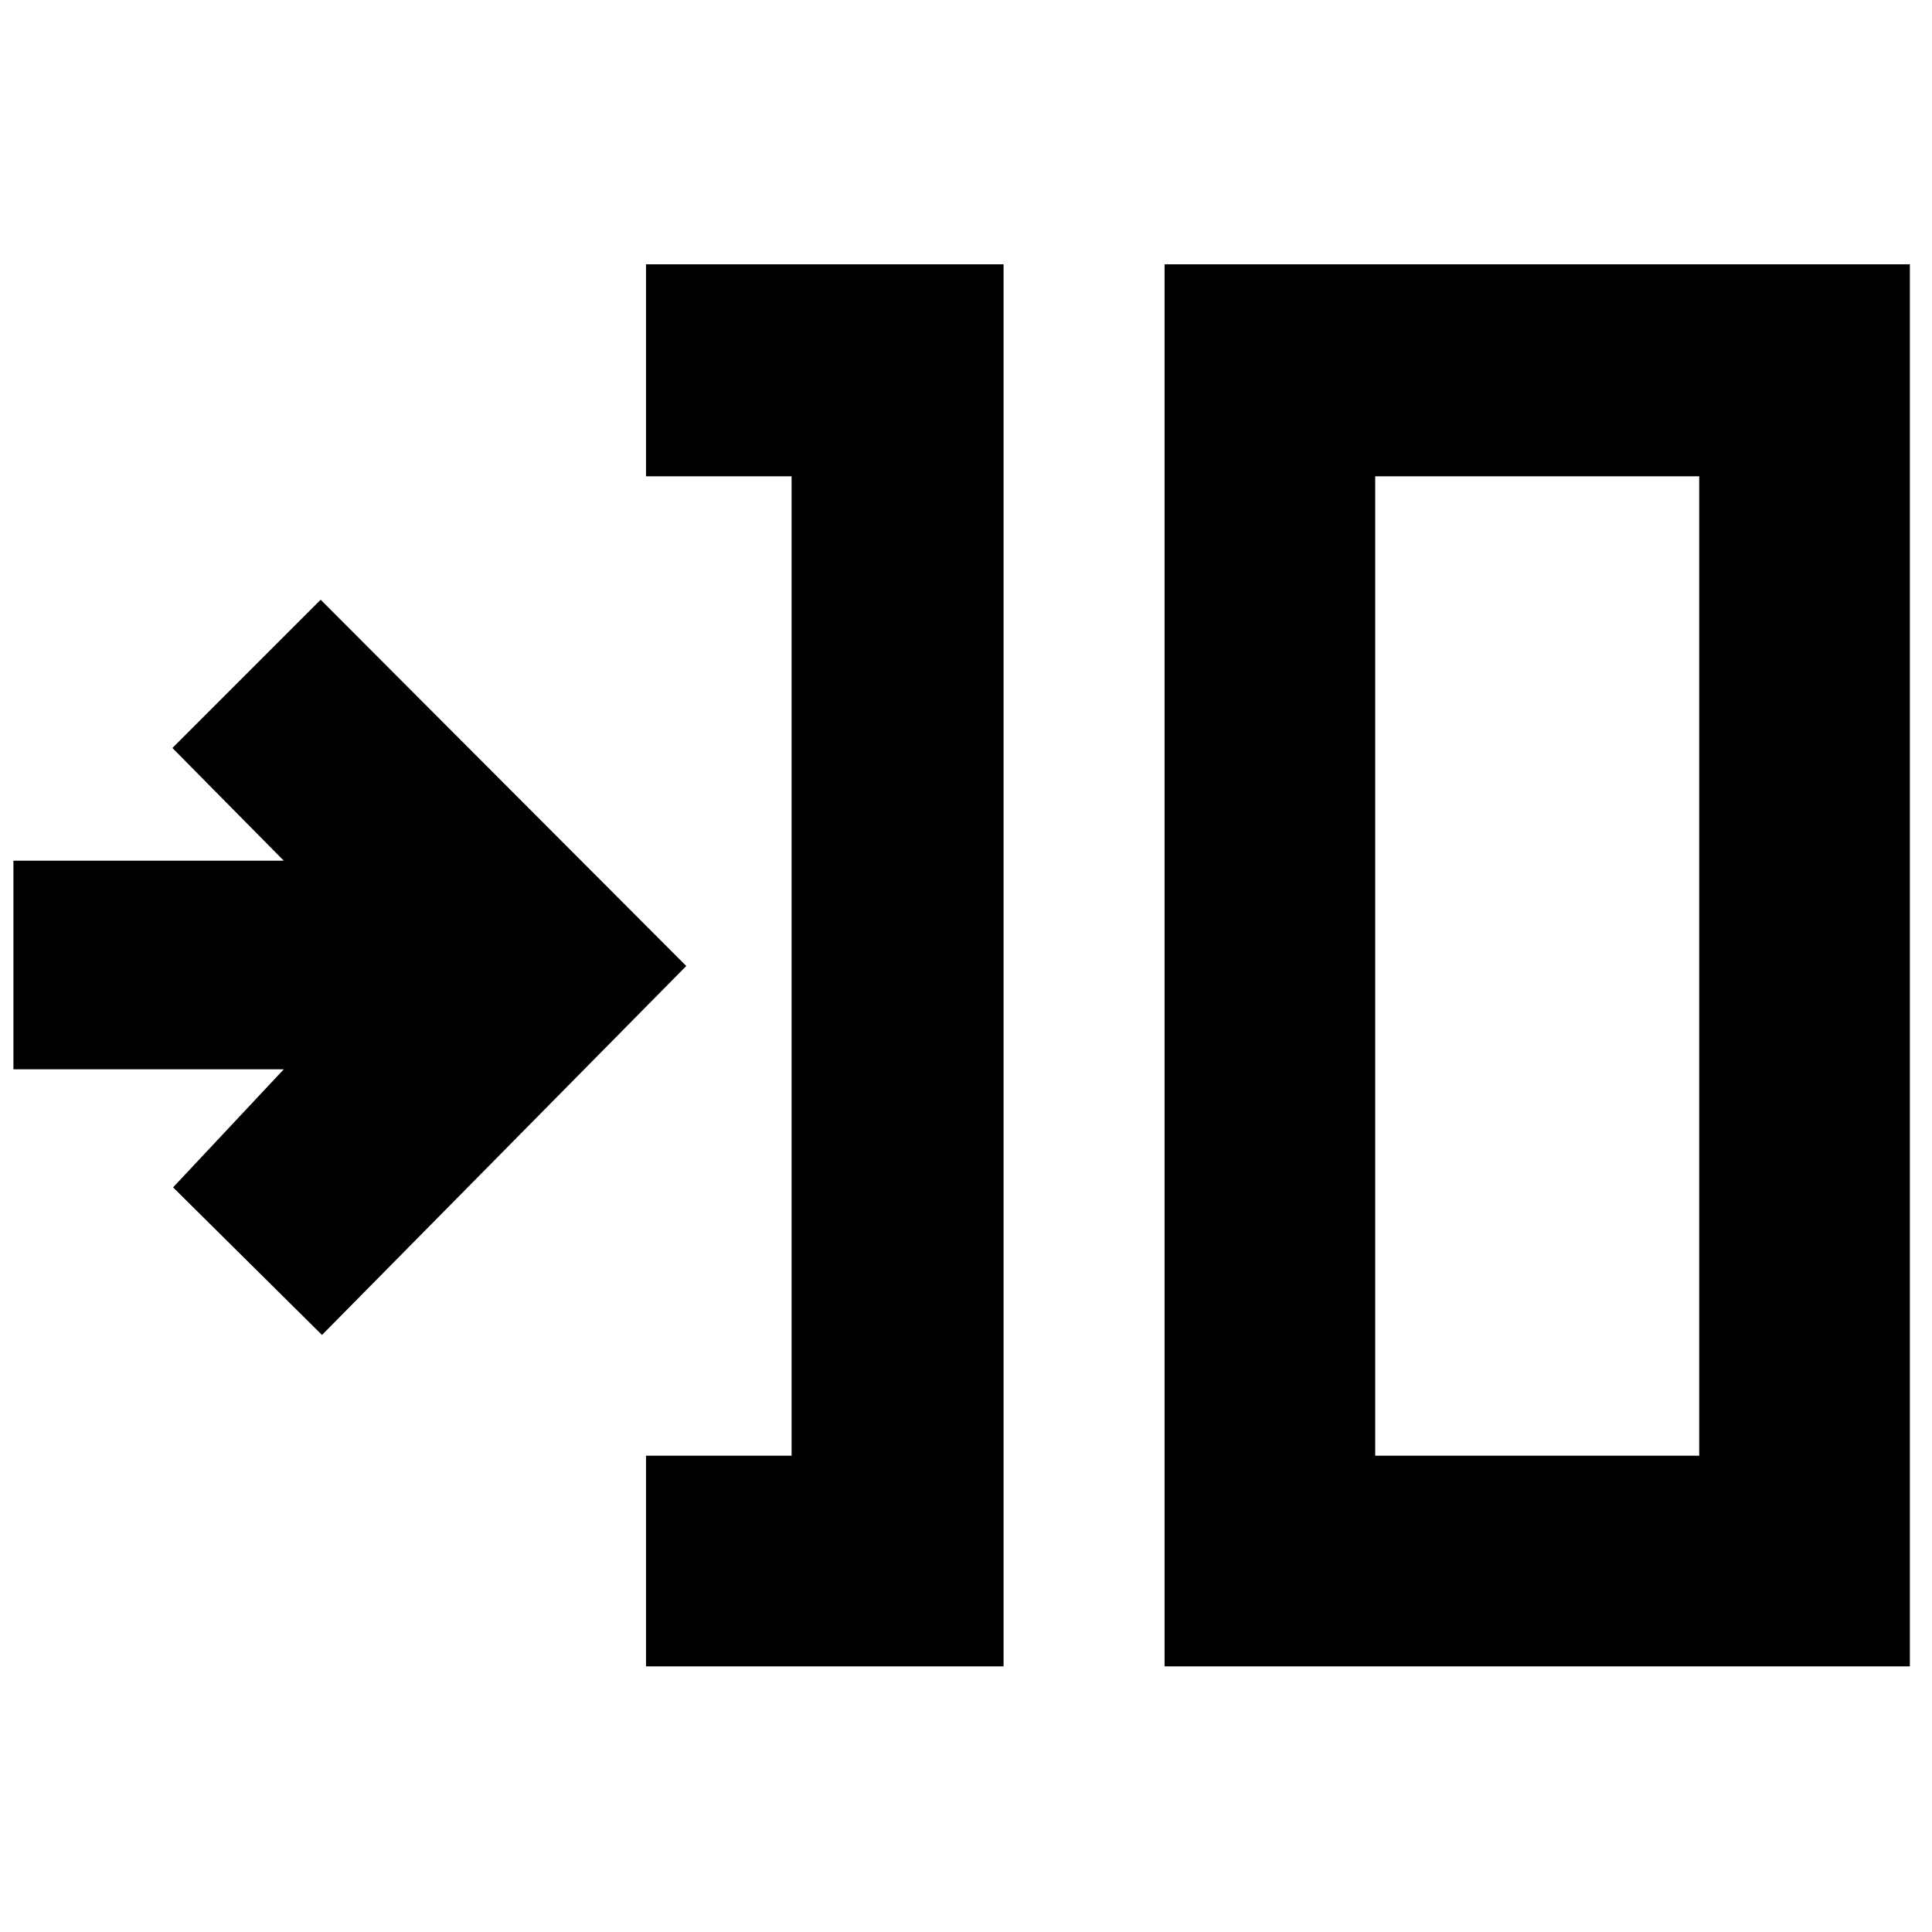 <svg xmlns="http://www.w3.org/2000/svg" height="40" viewBox="0 -960 960 960" width="40"><path d="M321-132v-104.666h72.334v-486.668H321v-105.333h177.667V-132H321Zm257.667 0v-696.667H949V-132H578.667Zm104.666-104.666h161.001v-486.668H683.333v486.668Zm-523.332-60.001-74-73.333 55-58.667H6.667v-103.666H141l-55.333-56L159.334-662 341-480 160.001-296.667Zm523.332 60.001v-486.668 486.668Z"/></svg>